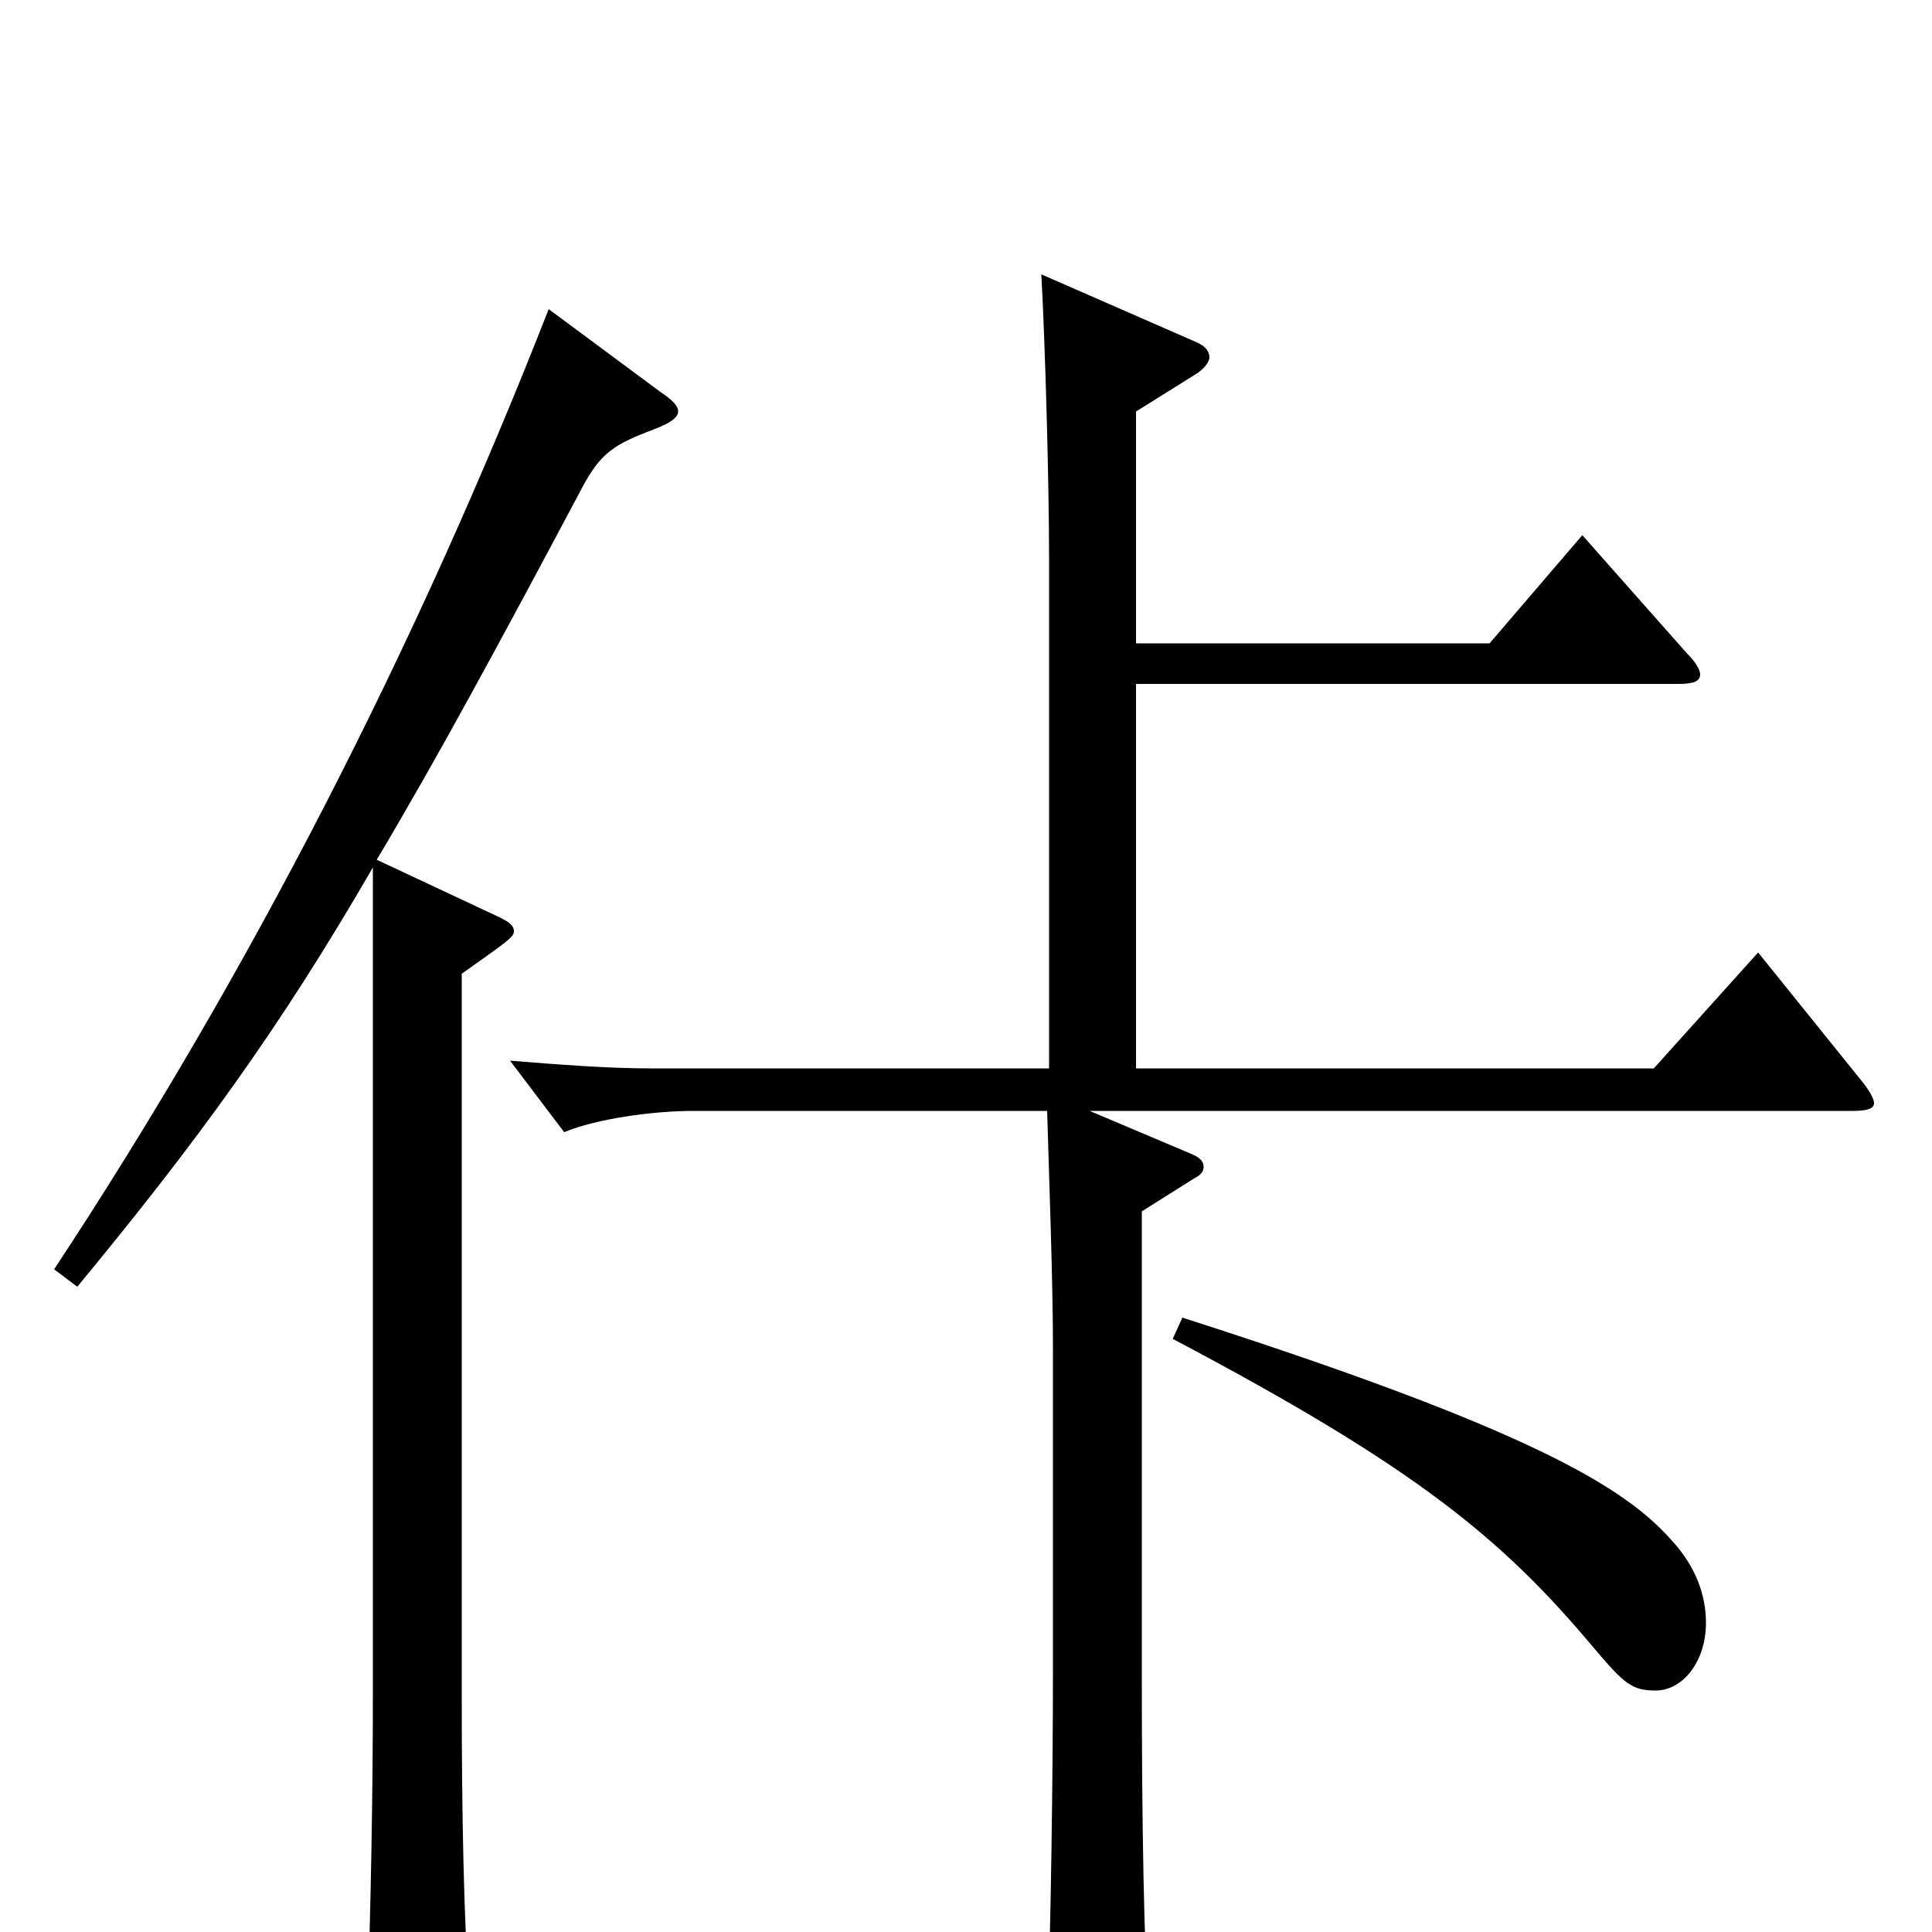<svg xmlns="http://www.w3.org/2000/svg" viewBox="0 -1000 1000 1000">
	<path fill="#000000" d="M910 -507L856 -447H588V-646H868C876 -646 880 -647 880 -651C880 -653 878 -657 873 -662L819 -723L771 -667H588V-787L620 -807C624 -810 626 -813 626 -815C626 -818 624 -821 619 -823L539 -858C541 -821 543 -751 543 -710V-447H337C314 -447 289 -449 264 -451L292 -414C309 -421 338 -425 359 -425H542C543 -390 545 -337 545 -303V-135C545 -84 544 -3 542 50V58C542 73 544 79 552 79C552 79 595 70 595 52V49C592 9 591 -57 591 -133V-373L618 -390C622 -392 623 -394 623 -396C623 -399 621 -401 616 -403L564 -425H959C966 -425 970 -426 970 -429C970 -431 968 -435 964 -440ZM284 -840C216 -666 129 -496 28 -343L40 -334C102 -409 145 -468 193 -551V-124C193 -72 192 -15 190 44V55C190 70 192 76 199 76C203 76 210 74 219 70C240 61 243 57 243 44V36C240 -9 239 -60 239 -122V-496C263 -513 266 -515 266 -518C266 -521 263 -523 259 -525L195 -555C226 -607 259 -668 301 -747C311 -766 318 -770 339 -778C347 -781 351 -784 351 -787C351 -790 348 -793 342 -797ZM607 -307C734 -240 778 -203 825 -147C841 -128 845 -125 857 -125C871 -125 883 -140 883 -160C883 -174 878 -189 865 -203C841 -230 793 -260 612 -318Z"/>
</svg>